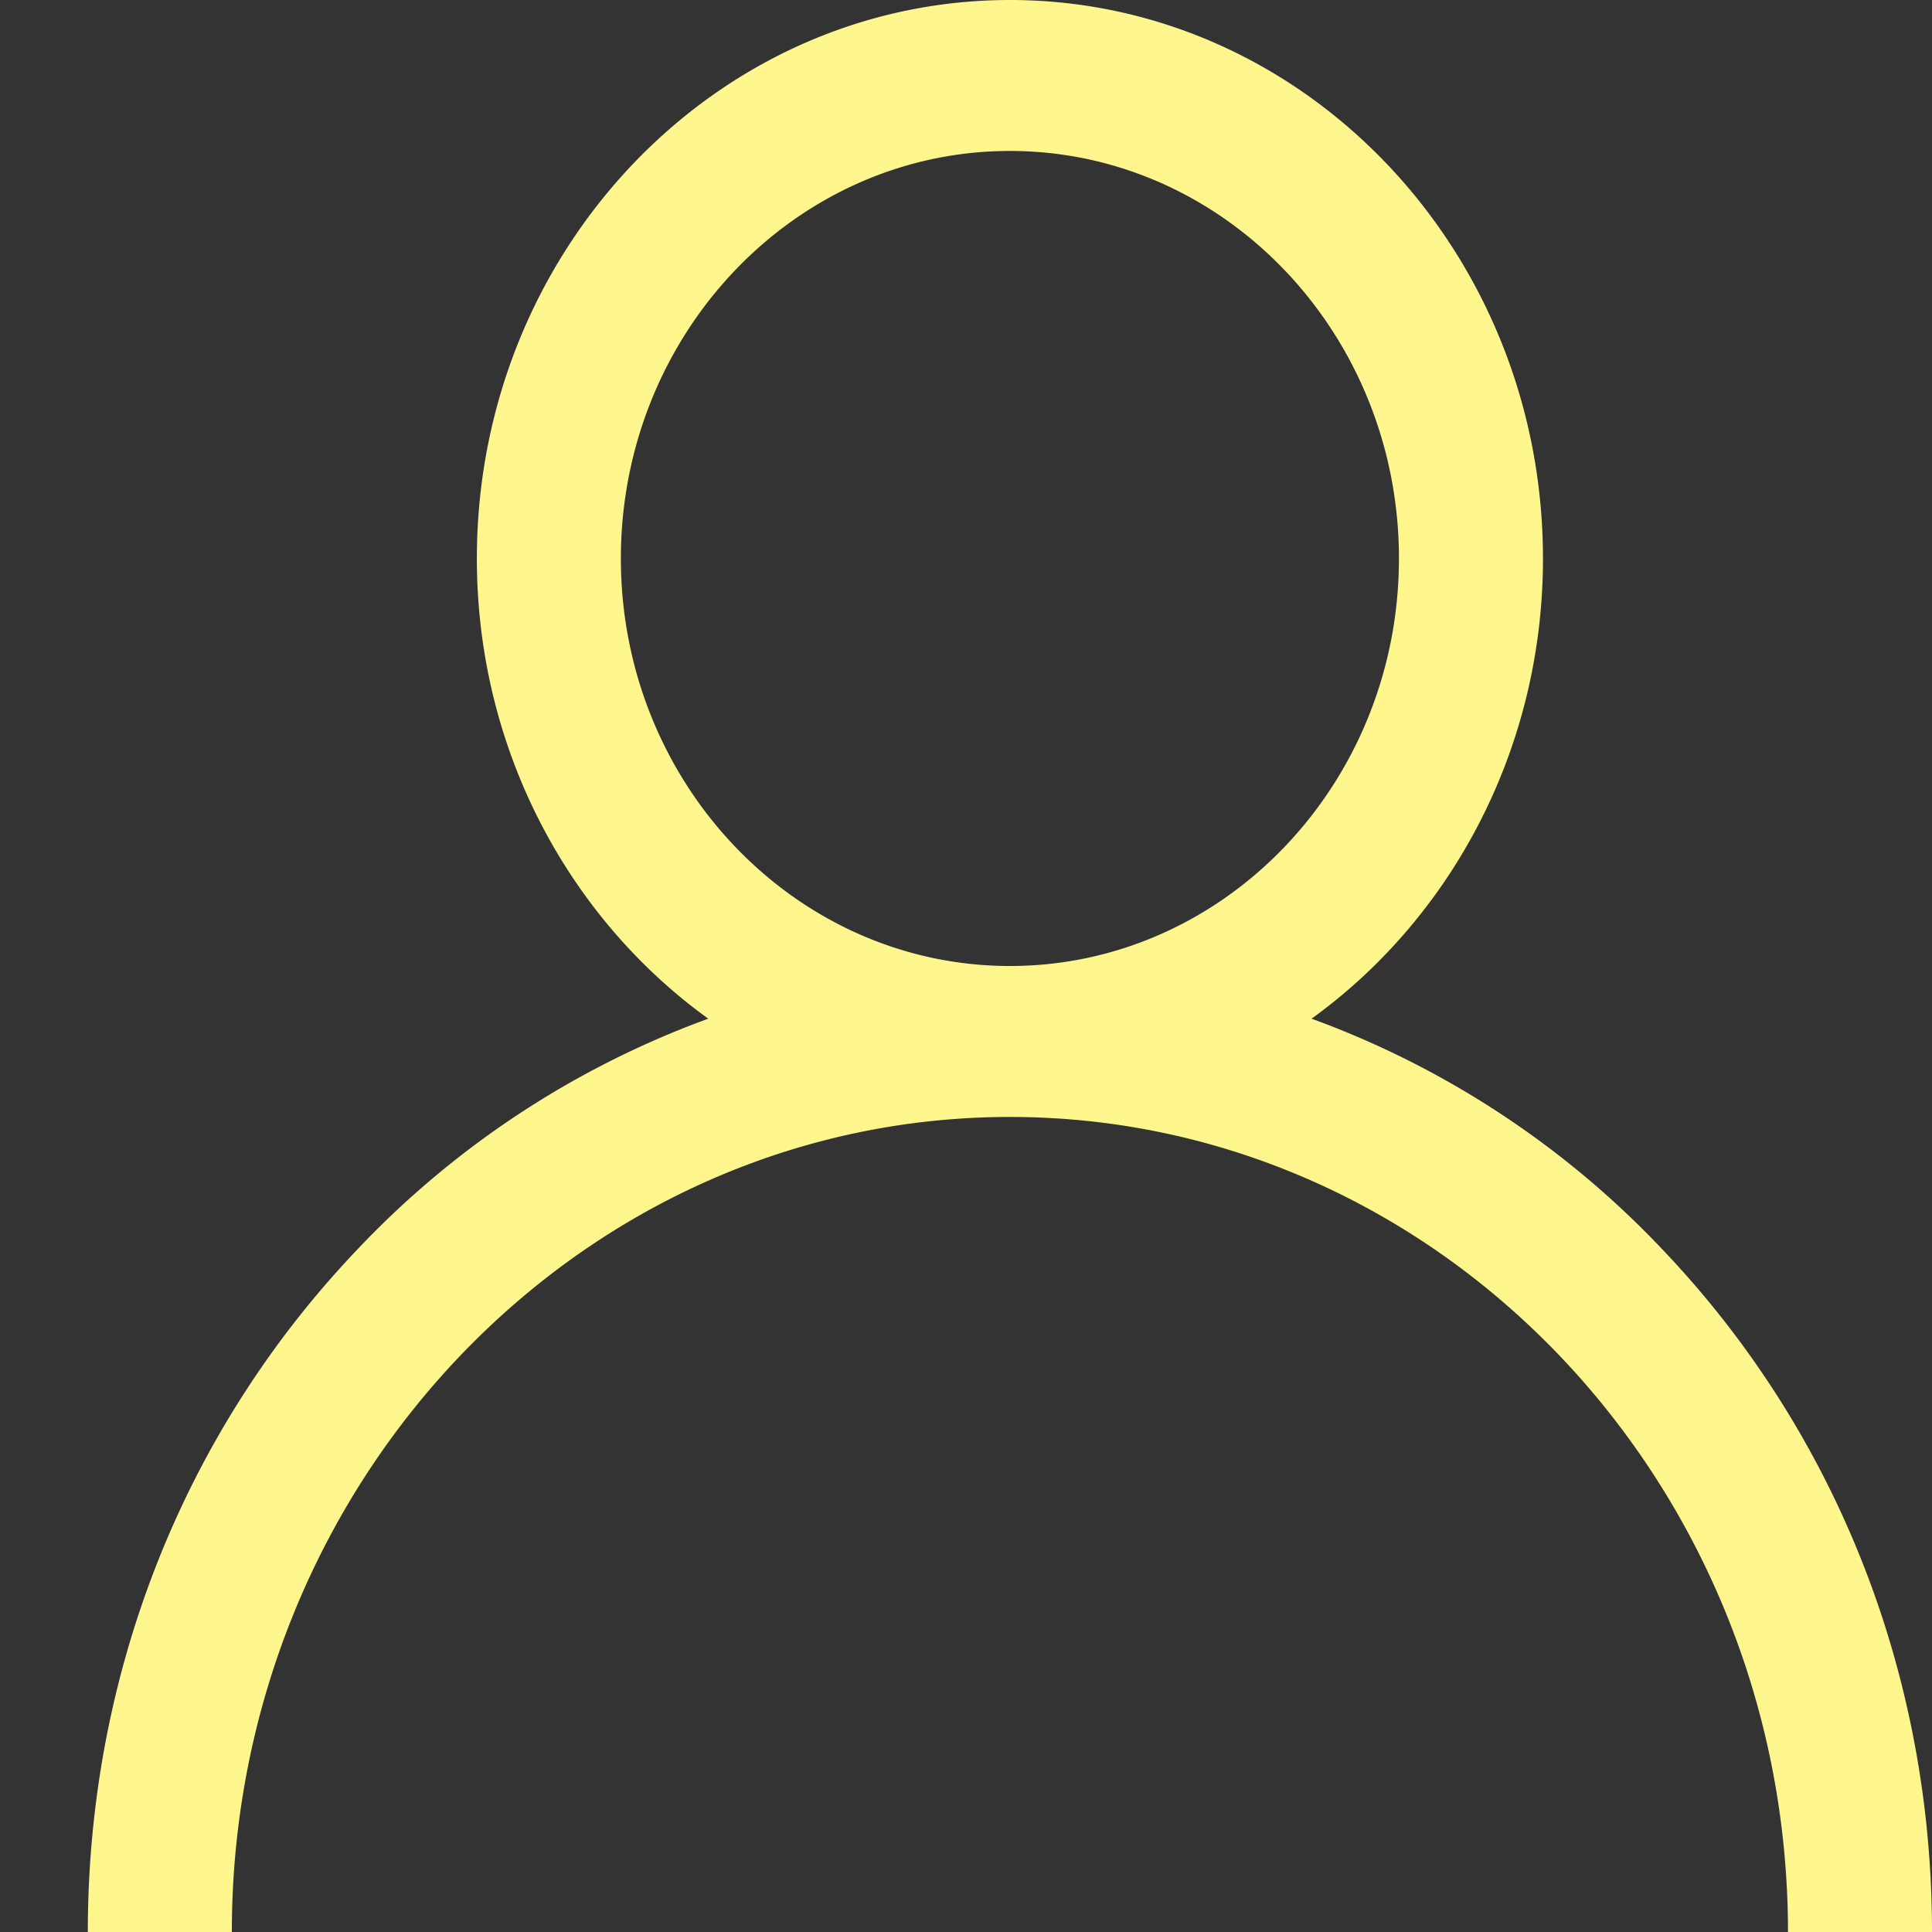 <svg width="22" height="22" fill="none" xmlns="http://www.w3.org/2000/svg"><rect width="100%" height="100%" fill="#333333" stroke="none"/><path d="M18.925 14.222a10.403 10.403 0 00-3.99-2.622c1.59-1.148 2.635-3.069 2.635-5.24C17.57 2.852 14.847 0 11.5 0 8.153 0 5.43 2.853 5.43 6.36c0 2.171 1.045 4.092 2.635 5.24a10.403 10.403 0 00-3.99 2.622C2.092 16.299 1 19.062 1 22h1.64c0-5.118 3.975-9.281 8.86-9.281s8.86 4.163 8.86 9.281H22c0-2.938-1.092-5.7-3.075-7.778zM11.5 11c-2.443 0-4.43-2.082-4.43-4.64 0-2.56 1.987-4.641 4.43-4.641 2.443 0 4.43 2.082 4.43 4.64C15.93 8.92 13.943 11 11.5 11z" fill="#FFF68E"/></svg>